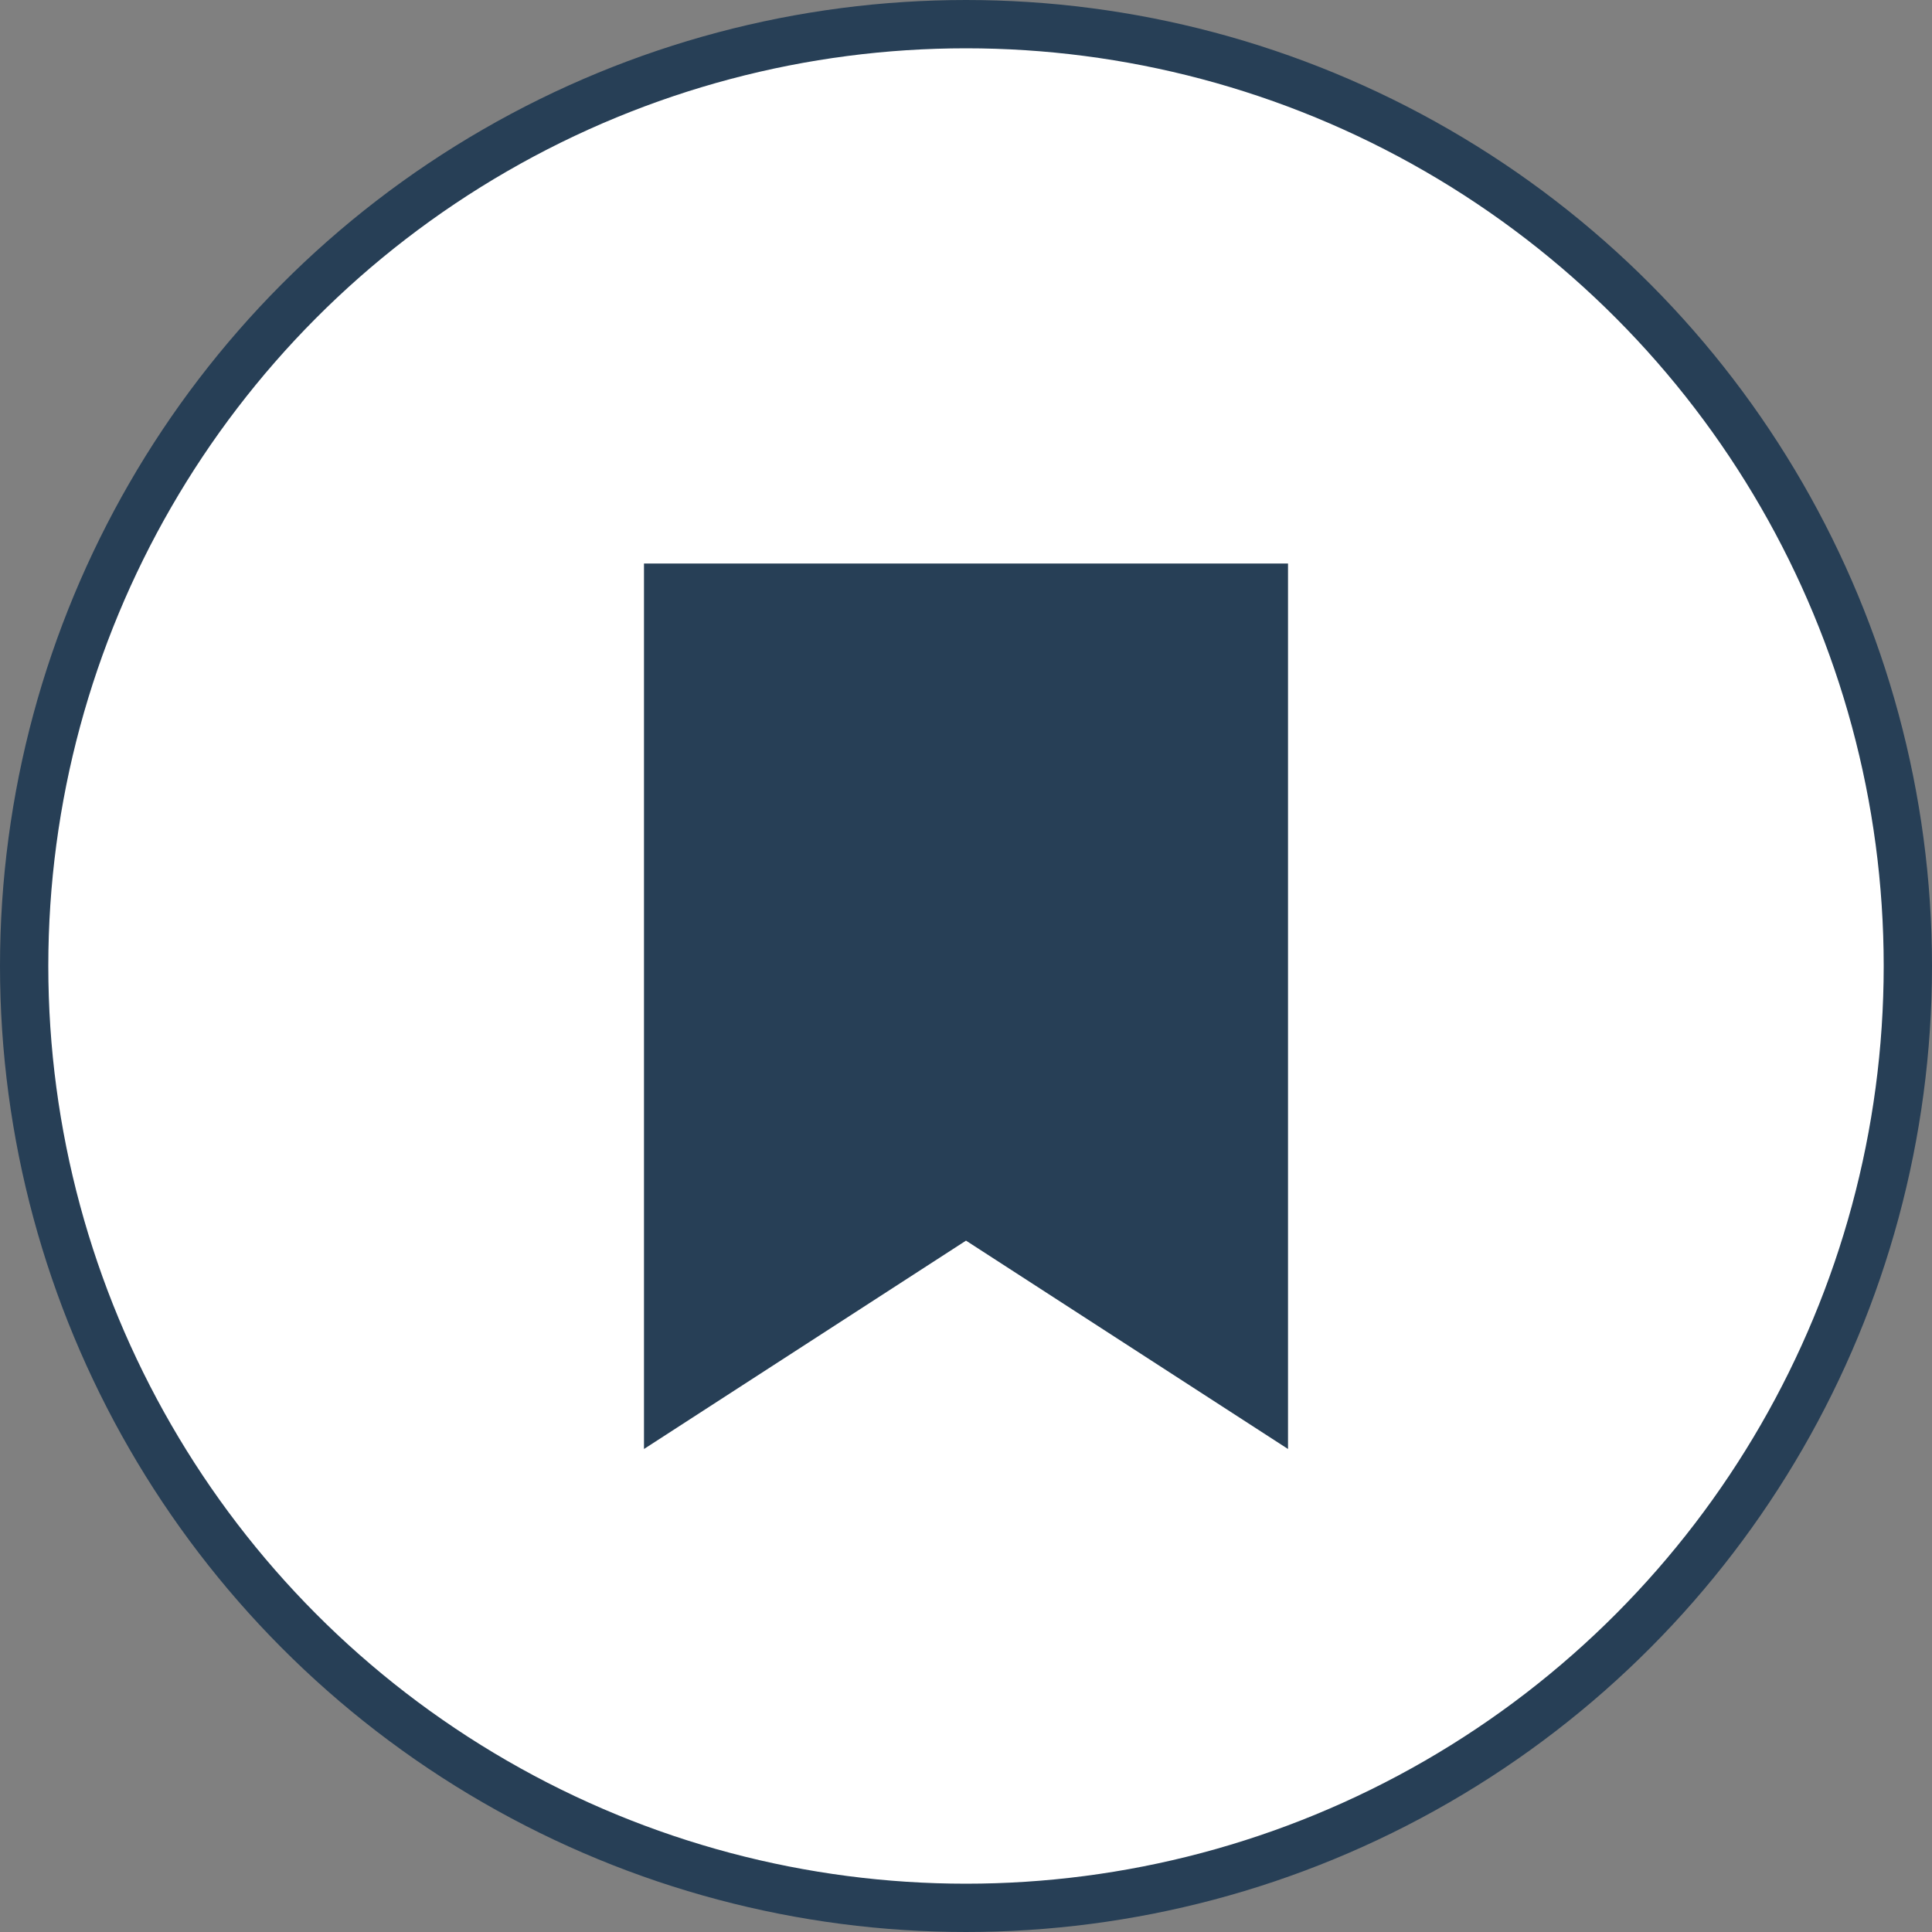 <svg width="40" height="40" viewBox="0 0 40 40" fill="none" xmlns="http://www.w3.org/2000/svg">
<rect x="0" y="0" width="40" height="40" fill="#808080" stroke="none"/>
<circle cx="20" cy="20" r="19.5" fill="white" stroke="#273F56"/>
<path d="M26.667 11.667H13.333V30L20 25.686L26.667 30V11.667Z" fill="#273F56"/>
</svg>
